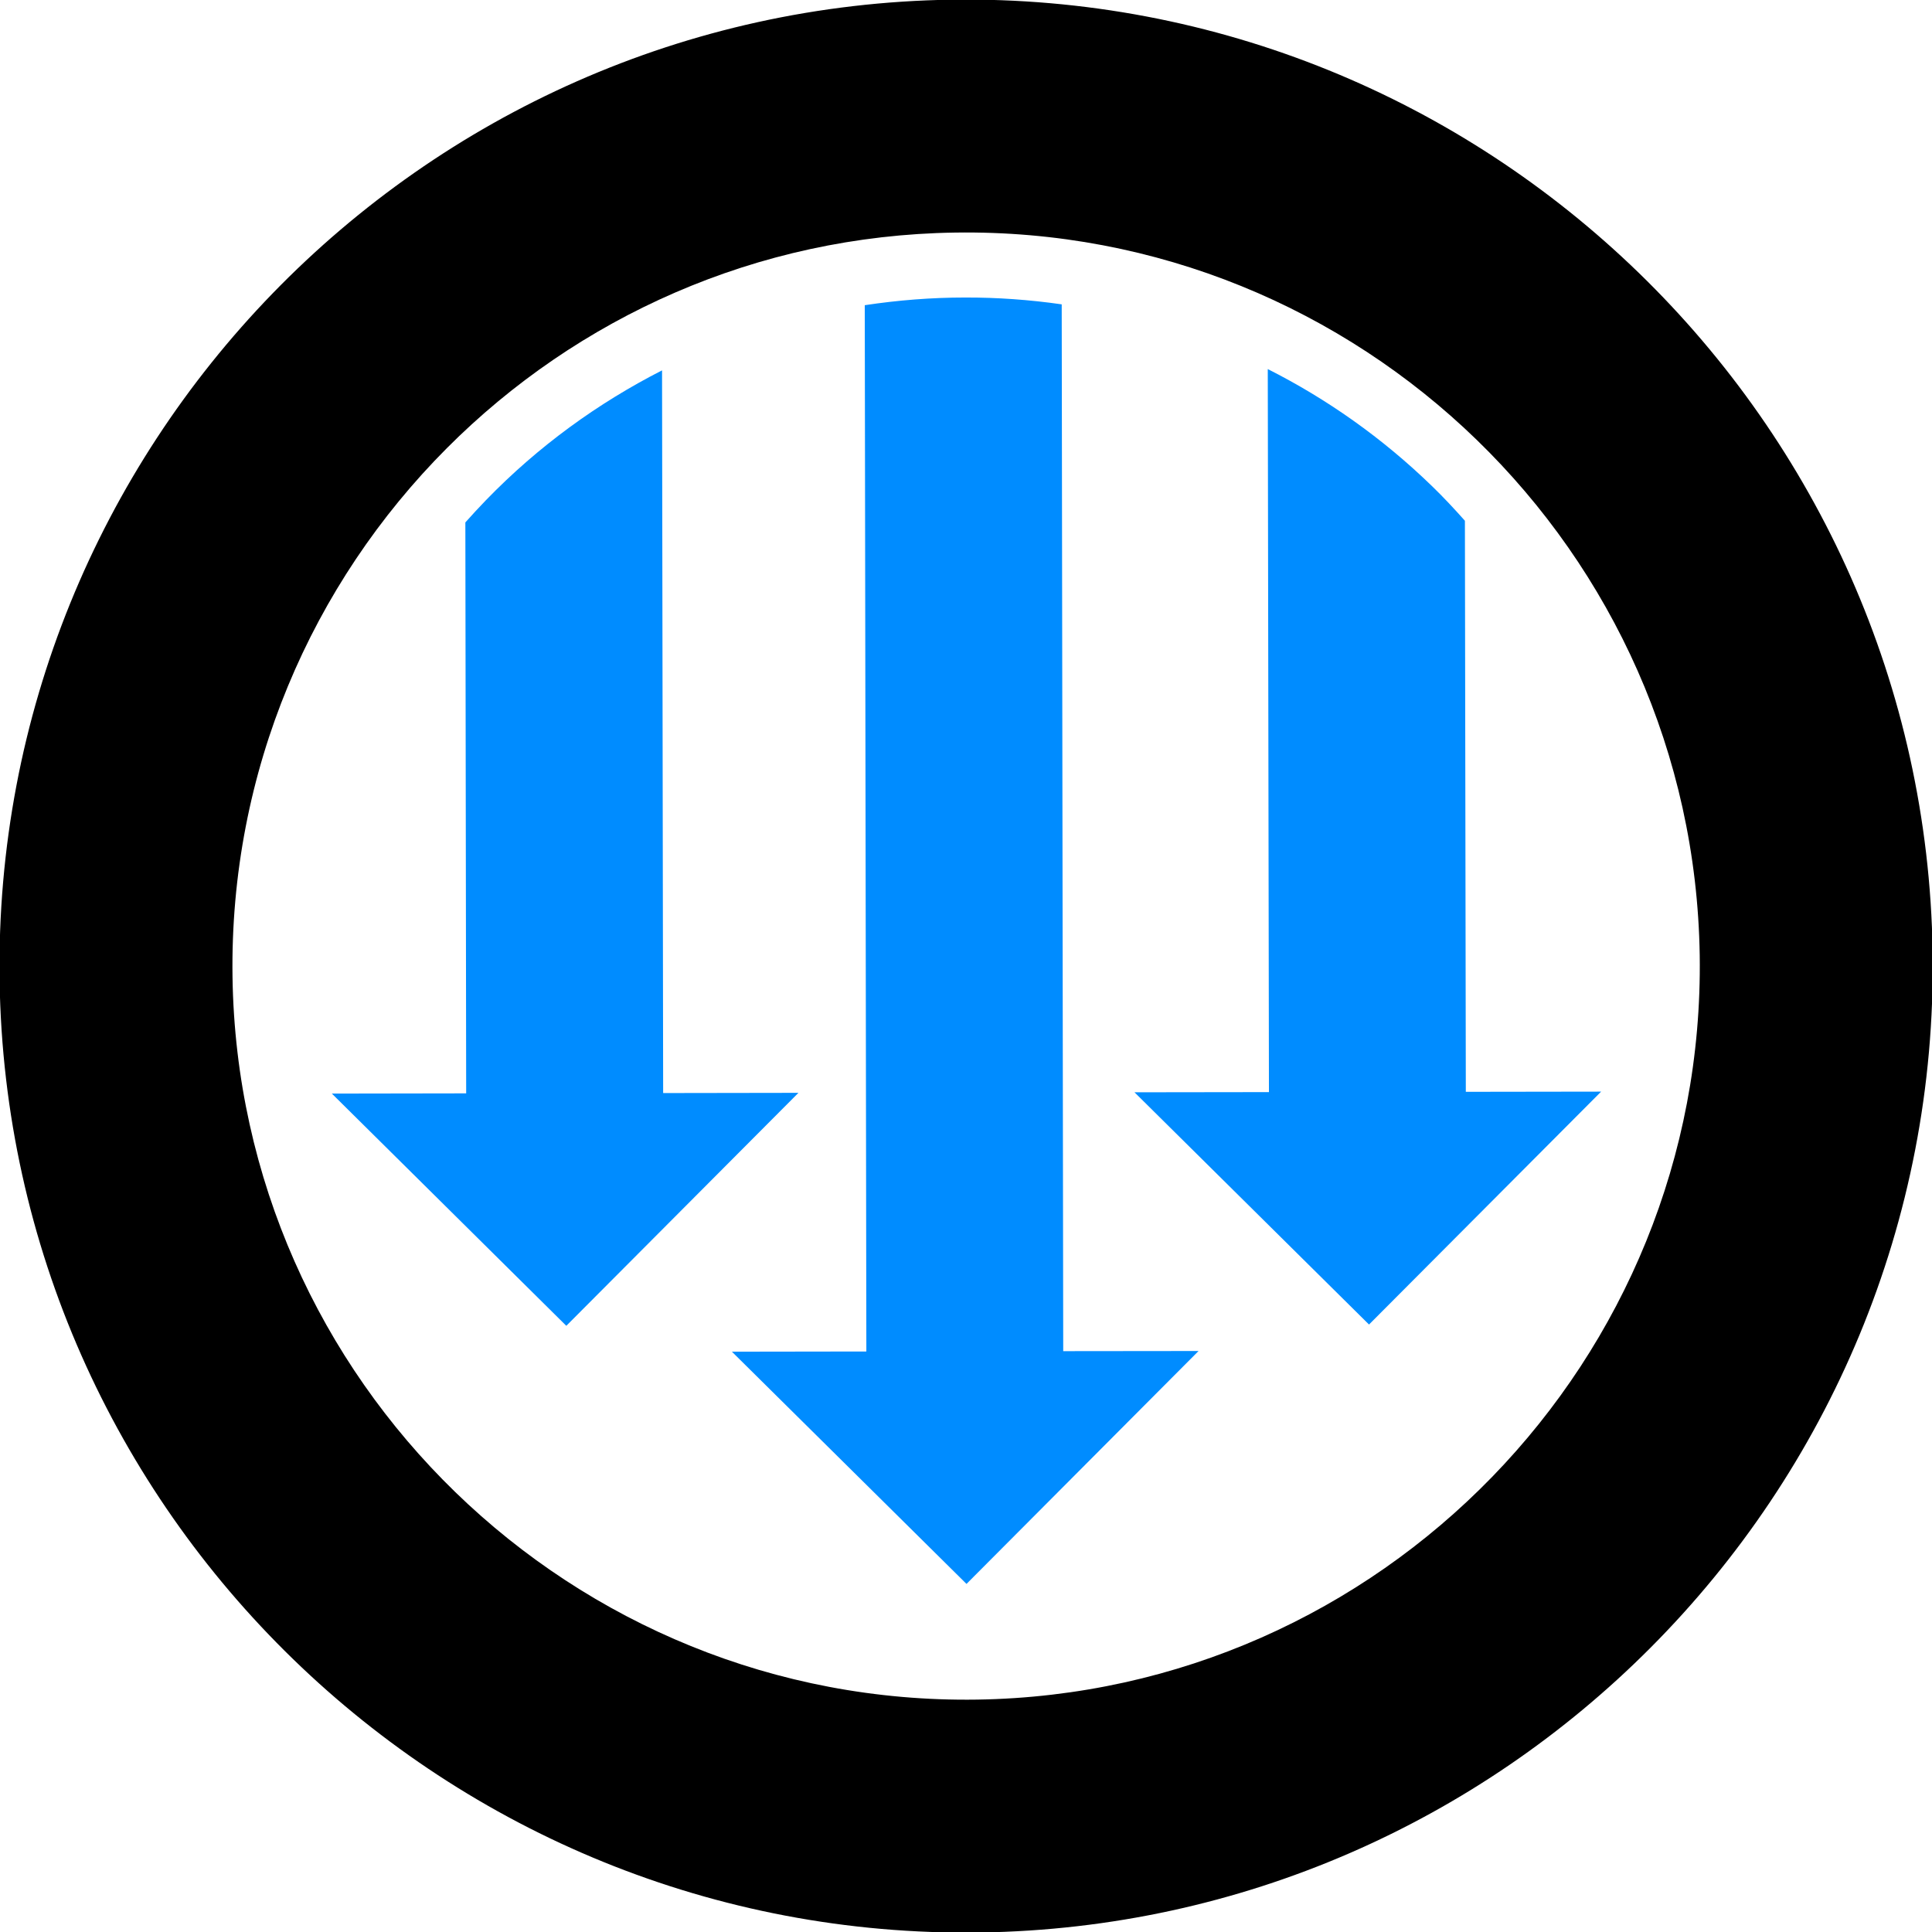 <?xml version="1.0" encoding="utf-8"?>
<!-- Generator: Adobe Illustrator 16.0.0, SVG Export Plug-In . SVG Version: 6.00 Build 0)  -->
<!DOCTYPE svg PUBLIC "-//W3C//DTD SVG 1.1//EN" "http://www.w3.org/Graphics/SVG/1.1/DTD/svg11.dtd">
<svg version="1.1" id="Layer_1" xmlns="http://www.w3.org/2000/svg" xmlns:xlink="http://www.w3.org/1999/xlink" x="0px" y="0px"
	 width="611.588px" height="611.621px" viewBox="0 0 611.588 611.621" enable-background="new 0 0 611.588 611.621"
	 xml:space="preserve">
<path d="M302.329,73.622C430.402,71.7,536.101,174.329,538.058,302.393c1.876,128.037-100.782,233.706-228.786,235.63
	c-128.05,1.886-233.76-100.786-235.668-228.738c-0.953-65.166,25.105-124.539,67.827-167.391
	C182.677,100.521,239.444,74.545,302.329,73.622 M611.789,301.314C609.175,132.595,469.951-2.586,301.237-0.099
	C132.561,2.392-2.572,141.617-0.13,310.38c2.52,168.591,141.78,303.852,310.473,301.361c82.875-1.224,157.686-35.521,212.047-90.048
	C578.683,465.259,613.032,387.094,611.789,301.314"/>
<path fill="#008CFF" d="M252.751,345.947l-42.826,0.068l-0.348-228.771c-20.193,10.299-39.113,23.929-55.749,41.094
	c-2.25,2.315-4.396,4.673-6.516,7.039l0.259,180.736l-42.521,0.069l74.219,73.516L252.751,345.947 M379.412,427.67l-42.841,0.046
	l-0.479-331.374c-10.146-1.456-20.352-2.19-30.536-2.161c-10.666-0.007-21.269,0.84-31.809,2.43l0.504,331.214l-42.559,0.062
	l74.261,73.513L379.412,427.67 M506.848,345.562l-42.832,0.062l-0.289-180.775c-3.333-3.746-6.774-7.448-10.425-10.973
	c-15.78-15.308-33.329-27.627-51.98-37.043l0.371,228.883l-42.562,0.057l74.241,73.518L506.848,345.562"/>
</svg>
